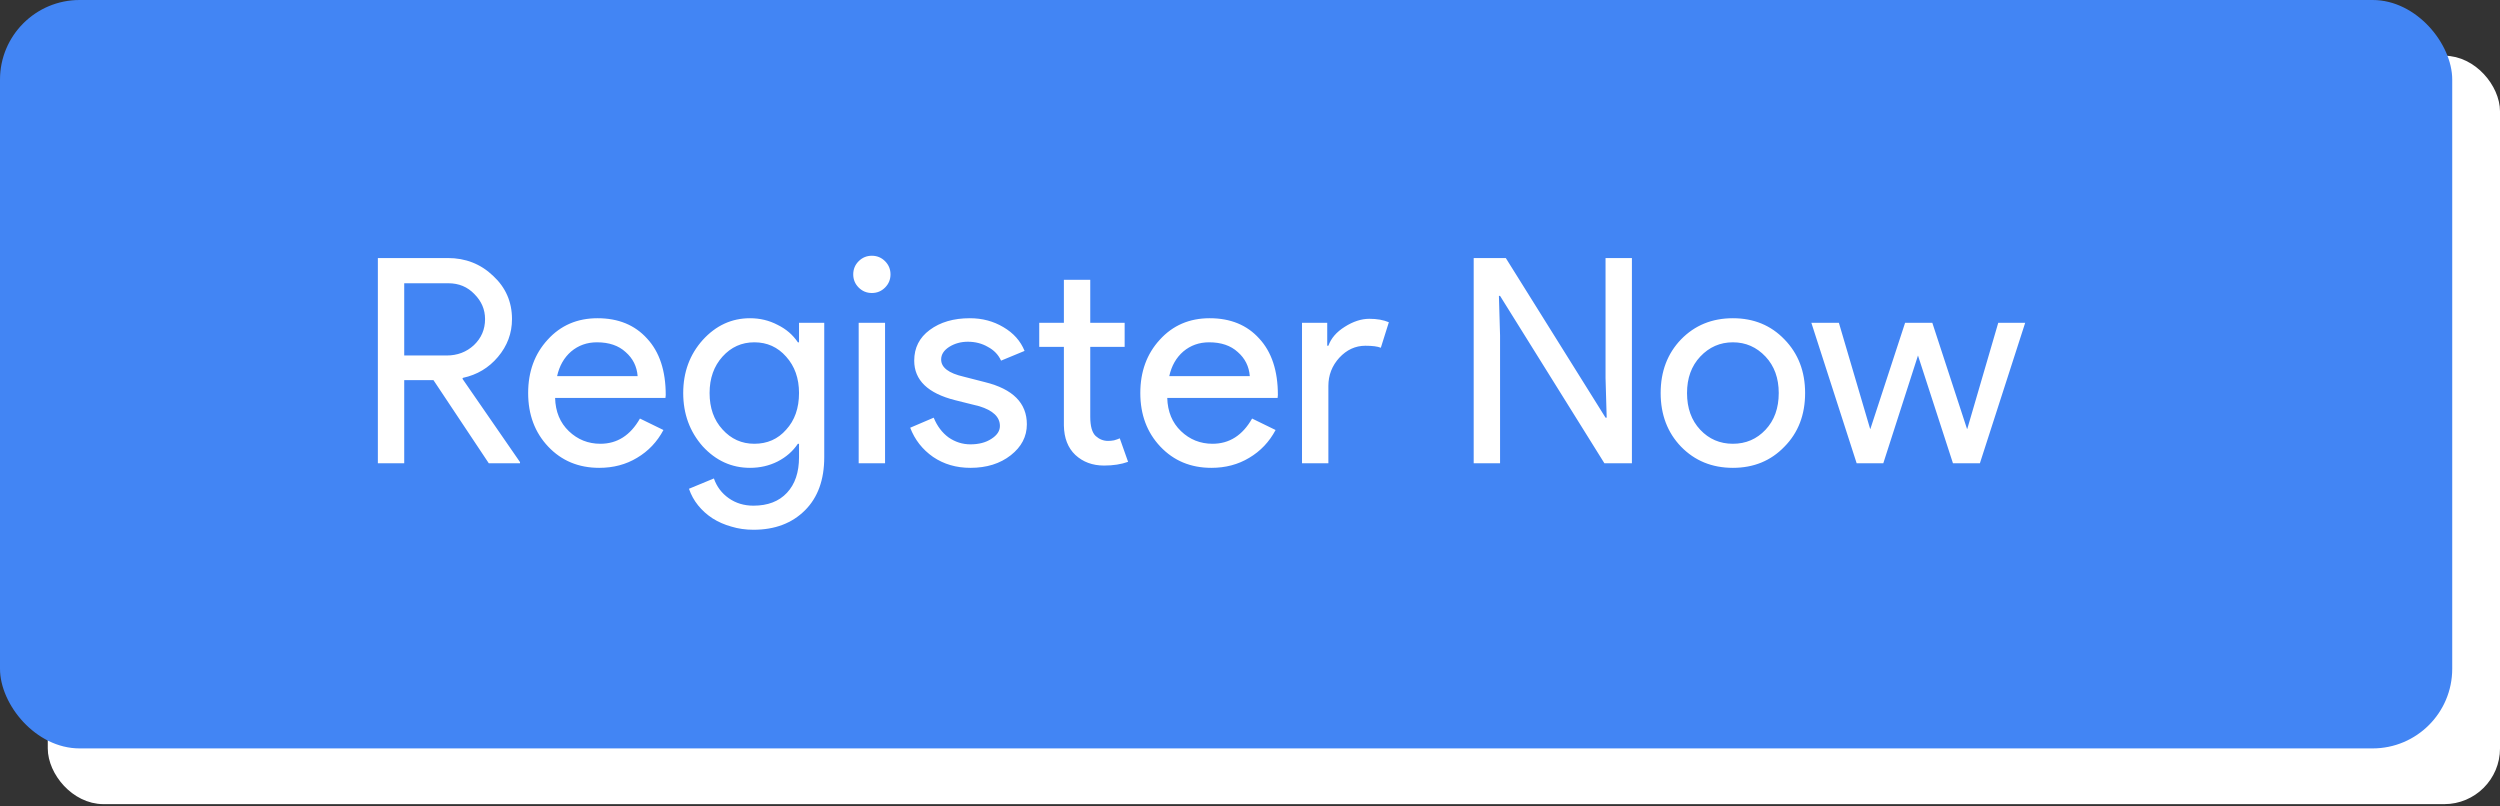 <svg width="248" height="80" viewBox="0 0 248 80" fill="none" xmlns="http://www.w3.org/2000/svg">
<rect x="0" y="0" width="248" height="80" fill="#333333" stroke="none"/>
<rect x="5.529" y="6.318" width="241.682" height="72.662" rx="4.739" fill="white" stroke="white" stroke-width="1.58"/>
<rect width="243.261" height="74.242" rx="7.898" fill="#4285F4"/>
<path d="M40.099 28.099V35.265H44.308C45.369 35.265 46.269 34.923 47.009 34.241C47.748 33.54 48.118 32.677 48.118 31.654C48.118 30.706 47.767 29.881 47.066 29.18C46.383 28.46 45.521 28.099 44.478 28.099H40.099ZM40.099 45.955H37.484V25.597H44.421C46.184 25.597 47.682 26.185 48.914 27.36C50.165 28.516 50.79 29.948 50.79 31.654C50.79 33.056 50.326 34.307 49.397 35.407C48.487 36.487 47.331 37.179 45.928 37.482L45.871 37.568L51.586 45.842V45.955H48.487L43 37.71H40.099V45.955ZM59.444 46.41C57.397 46.41 55.71 45.709 54.383 44.306C53.056 42.904 52.393 41.131 52.393 38.989C52.393 36.866 53.037 35.103 54.326 33.701C55.615 32.279 57.264 31.568 59.274 31.568C61.34 31.568 62.979 32.241 64.192 33.587C65.425 34.914 66.041 36.781 66.041 39.188L66.012 39.473H55.066C55.103 40.837 55.558 41.937 56.43 42.771C57.302 43.605 58.345 44.022 59.558 44.022C61.226 44.022 62.534 43.188 63.482 41.52L65.813 42.657C65.188 43.832 64.316 44.752 63.197 45.415C62.098 46.079 60.847 46.41 59.444 46.41ZM55.264 37.312H63.254C63.178 36.345 62.78 35.549 62.06 34.923C61.359 34.279 60.411 33.957 59.217 33.957C58.231 33.957 57.378 34.26 56.658 34.867C55.956 35.473 55.492 36.288 55.264 37.312ZM74.827 44.022C76.116 44.022 77.168 43.558 77.983 42.629C78.836 41.7 79.263 40.487 79.263 38.989C79.263 37.53 78.836 36.326 77.983 35.378C77.149 34.431 76.097 33.957 74.827 33.957C73.576 33.957 72.524 34.431 71.671 35.378C70.818 36.326 70.391 37.53 70.391 38.989C70.391 40.468 70.818 41.672 71.671 42.6C72.524 43.548 73.576 44.022 74.827 44.022ZM74.742 52.552C73.965 52.552 73.235 52.448 72.552 52.239C71.87 52.05 71.244 51.775 70.676 51.415C70.126 51.054 69.652 50.628 69.254 50.135C68.856 49.642 68.553 49.093 68.344 48.486L70.818 47.462C71.102 48.278 71.595 48.931 72.296 49.424C72.998 49.917 73.813 50.163 74.742 50.163C76.163 50.163 77.272 49.737 78.068 48.884C78.865 48.031 79.263 46.856 79.263 45.358V44.022H79.149C78.656 44.761 77.983 45.349 77.13 45.785C76.296 46.202 75.386 46.41 74.4 46.41C72.581 46.41 71.017 45.7 69.709 44.278C68.42 42.818 67.775 41.055 67.775 38.989C67.775 36.923 68.42 35.17 69.709 33.729C71.017 32.289 72.581 31.568 74.4 31.568C75.386 31.568 76.296 31.786 77.13 32.222C77.983 32.639 78.656 33.217 79.149 33.957H79.263V32.023H81.765V45.358C81.765 47.595 81.13 49.348 79.86 50.618C78.571 51.907 76.865 52.552 74.742 52.552ZM88.338 27.218C88.338 27.73 88.157 28.166 87.797 28.526C87.437 28.886 87.001 29.066 86.489 29.066C85.978 29.066 85.542 28.886 85.181 28.526C84.821 28.166 84.641 27.73 84.641 27.218C84.641 26.706 84.821 26.27 85.181 25.91C85.542 25.55 85.978 25.37 86.489 25.37C87.001 25.37 87.437 25.55 87.797 25.91C88.157 26.27 88.338 26.706 88.338 27.218ZM87.797 32.023V45.955H85.181V32.023H87.797ZM101.864 42.089C101.864 43.302 101.333 44.325 100.272 45.159C99.21 45.993 97.874 46.41 96.263 46.41C94.86 46.41 93.628 46.05 92.566 45.33C91.505 44.591 90.747 43.624 90.292 42.43L92.623 41.434C92.964 42.269 93.457 42.922 94.102 43.396C94.765 43.851 95.486 44.079 96.263 44.079C97.097 44.079 97.789 43.899 98.338 43.539C98.907 43.178 99.191 42.752 99.191 42.259C99.191 41.368 98.509 40.714 97.144 40.297L94.756 39.7C92.045 39.018 90.69 37.71 90.69 35.776C90.69 34.506 91.201 33.492 92.225 32.734C93.268 31.957 94.595 31.568 96.206 31.568C97.438 31.568 98.547 31.862 99.532 32.45C100.537 33.037 101.238 33.824 101.637 34.81L99.305 35.776C99.04 35.189 98.604 34.734 97.997 34.412C97.409 34.07 96.746 33.9 96.007 33.9C95.324 33.9 94.708 34.07 94.159 34.412C93.628 34.753 93.362 35.17 93.362 35.663C93.362 36.459 94.111 37.027 95.609 37.369L97.713 37.909C100.48 38.591 101.864 39.984 101.864 42.089ZM109.518 46.183C108.381 46.183 107.433 45.832 106.675 45.131C105.935 44.429 105.556 43.453 105.537 42.202V34.412H103.092V32.023H105.537V27.758H108.153V32.023H111.565V34.412H108.153V41.349C108.153 42.278 108.333 42.913 108.693 43.254C109.054 43.577 109.461 43.738 109.916 43.738C110.125 43.738 110.324 43.719 110.513 43.681C110.722 43.624 110.911 43.558 111.082 43.482L111.906 45.813C111.224 46.06 110.428 46.183 109.518 46.183ZM120.17 46.41C118.123 46.41 116.436 45.709 115.109 44.306C113.782 42.904 113.119 41.131 113.119 38.989C113.119 36.866 113.763 35.103 115.052 33.701C116.341 32.279 117.99 31.568 119.999 31.568C122.066 31.568 123.705 32.241 124.918 33.587C126.15 34.914 126.766 36.781 126.766 39.188L126.738 39.473H115.791C115.829 40.837 116.284 41.937 117.156 42.771C118.028 43.605 119.071 44.022 120.284 44.022C121.952 44.022 123.26 43.188 124.208 41.52L126.539 42.657C125.914 43.832 125.042 44.752 123.923 45.415C122.824 46.079 121.573 46.41 120.17 46.41ZM115.99 37.312H123.98C123.904 36.345 123.506 35.549 122.786 34.923C122.085 34.279 121.137 33.957 119.943 33.957C118.957 33.957 118.104 34.26 117.384 34.867C116.682 35.473 116.218 36.288 115.99 37.312ZM131.775 45.955H129.159V32.023H131.661V34.298H131.775C132.04 33.559 132.58 32.933 133.395 32.421C134.229 31.89 135.044 31.625 135.84 31.625C136.599 31.625 137.243 31.739 137.774 31.966L136.978 34.497C136.656 34.364 136.144 34.298 135.442 34.298C134.457 34.298 133.594 34.696 132.855 35.492C132.135 36.288 131.775 37.217 131.775 38.279V45.955ZM148.806 45.955H146.19V25.597H149.375L159.27 41.434H159.383L159.27 37.511V25.597H161.885V45.955H159.156L148.806 29.351H148.692L148.806 33.274V45.955ZM164.737 38.989C164.737 36.847 165.41 35.075 166.756 33.672C168.12 32.27 169.836 31.568 171.902 31.568C173.968 31.568 175.674 32.27 177.02 33.672C178.385 35.075 179.067 36.847 179.067 38.989C179.067 41.15 178.385 42.922 177.02 44.306C175.674 45.709 173.968 46.41 171.902 46.41C169.836 46.41 168.12 45.709 166.756 44.306C165.41 42.904 164.737 41.131 164.737 38.989ZM167.353 38.989C167.353 40.487 167.789 41.7 168.661 42.629C169.533 43.558 170.613 44.022 171.902 44.022C173.191 44.022 174.271 43.558 175.143 42.629C176.015 41.7 176.451 40.487 176.451 38.989C176.451 37.511 176.015 36.307 175.143 35.378C174.253 34.431 173.172 33.957 171.902 33.957C170.632 33.957 169.552 34.431 168.661 35.378C167.789 36.307 167.353 37.511 167.353 38.989ZM200.898 32.023L196.406 45.955H193.733L190.264 35.265L186.824 45.955H184.18L179.687 32.023H182.417L185.516 42.543H185.544L188.985 32.023H191.686L195.126 42.543H195.155L198.226 32.023H200.898Z" fill="white"/>
</svg>
